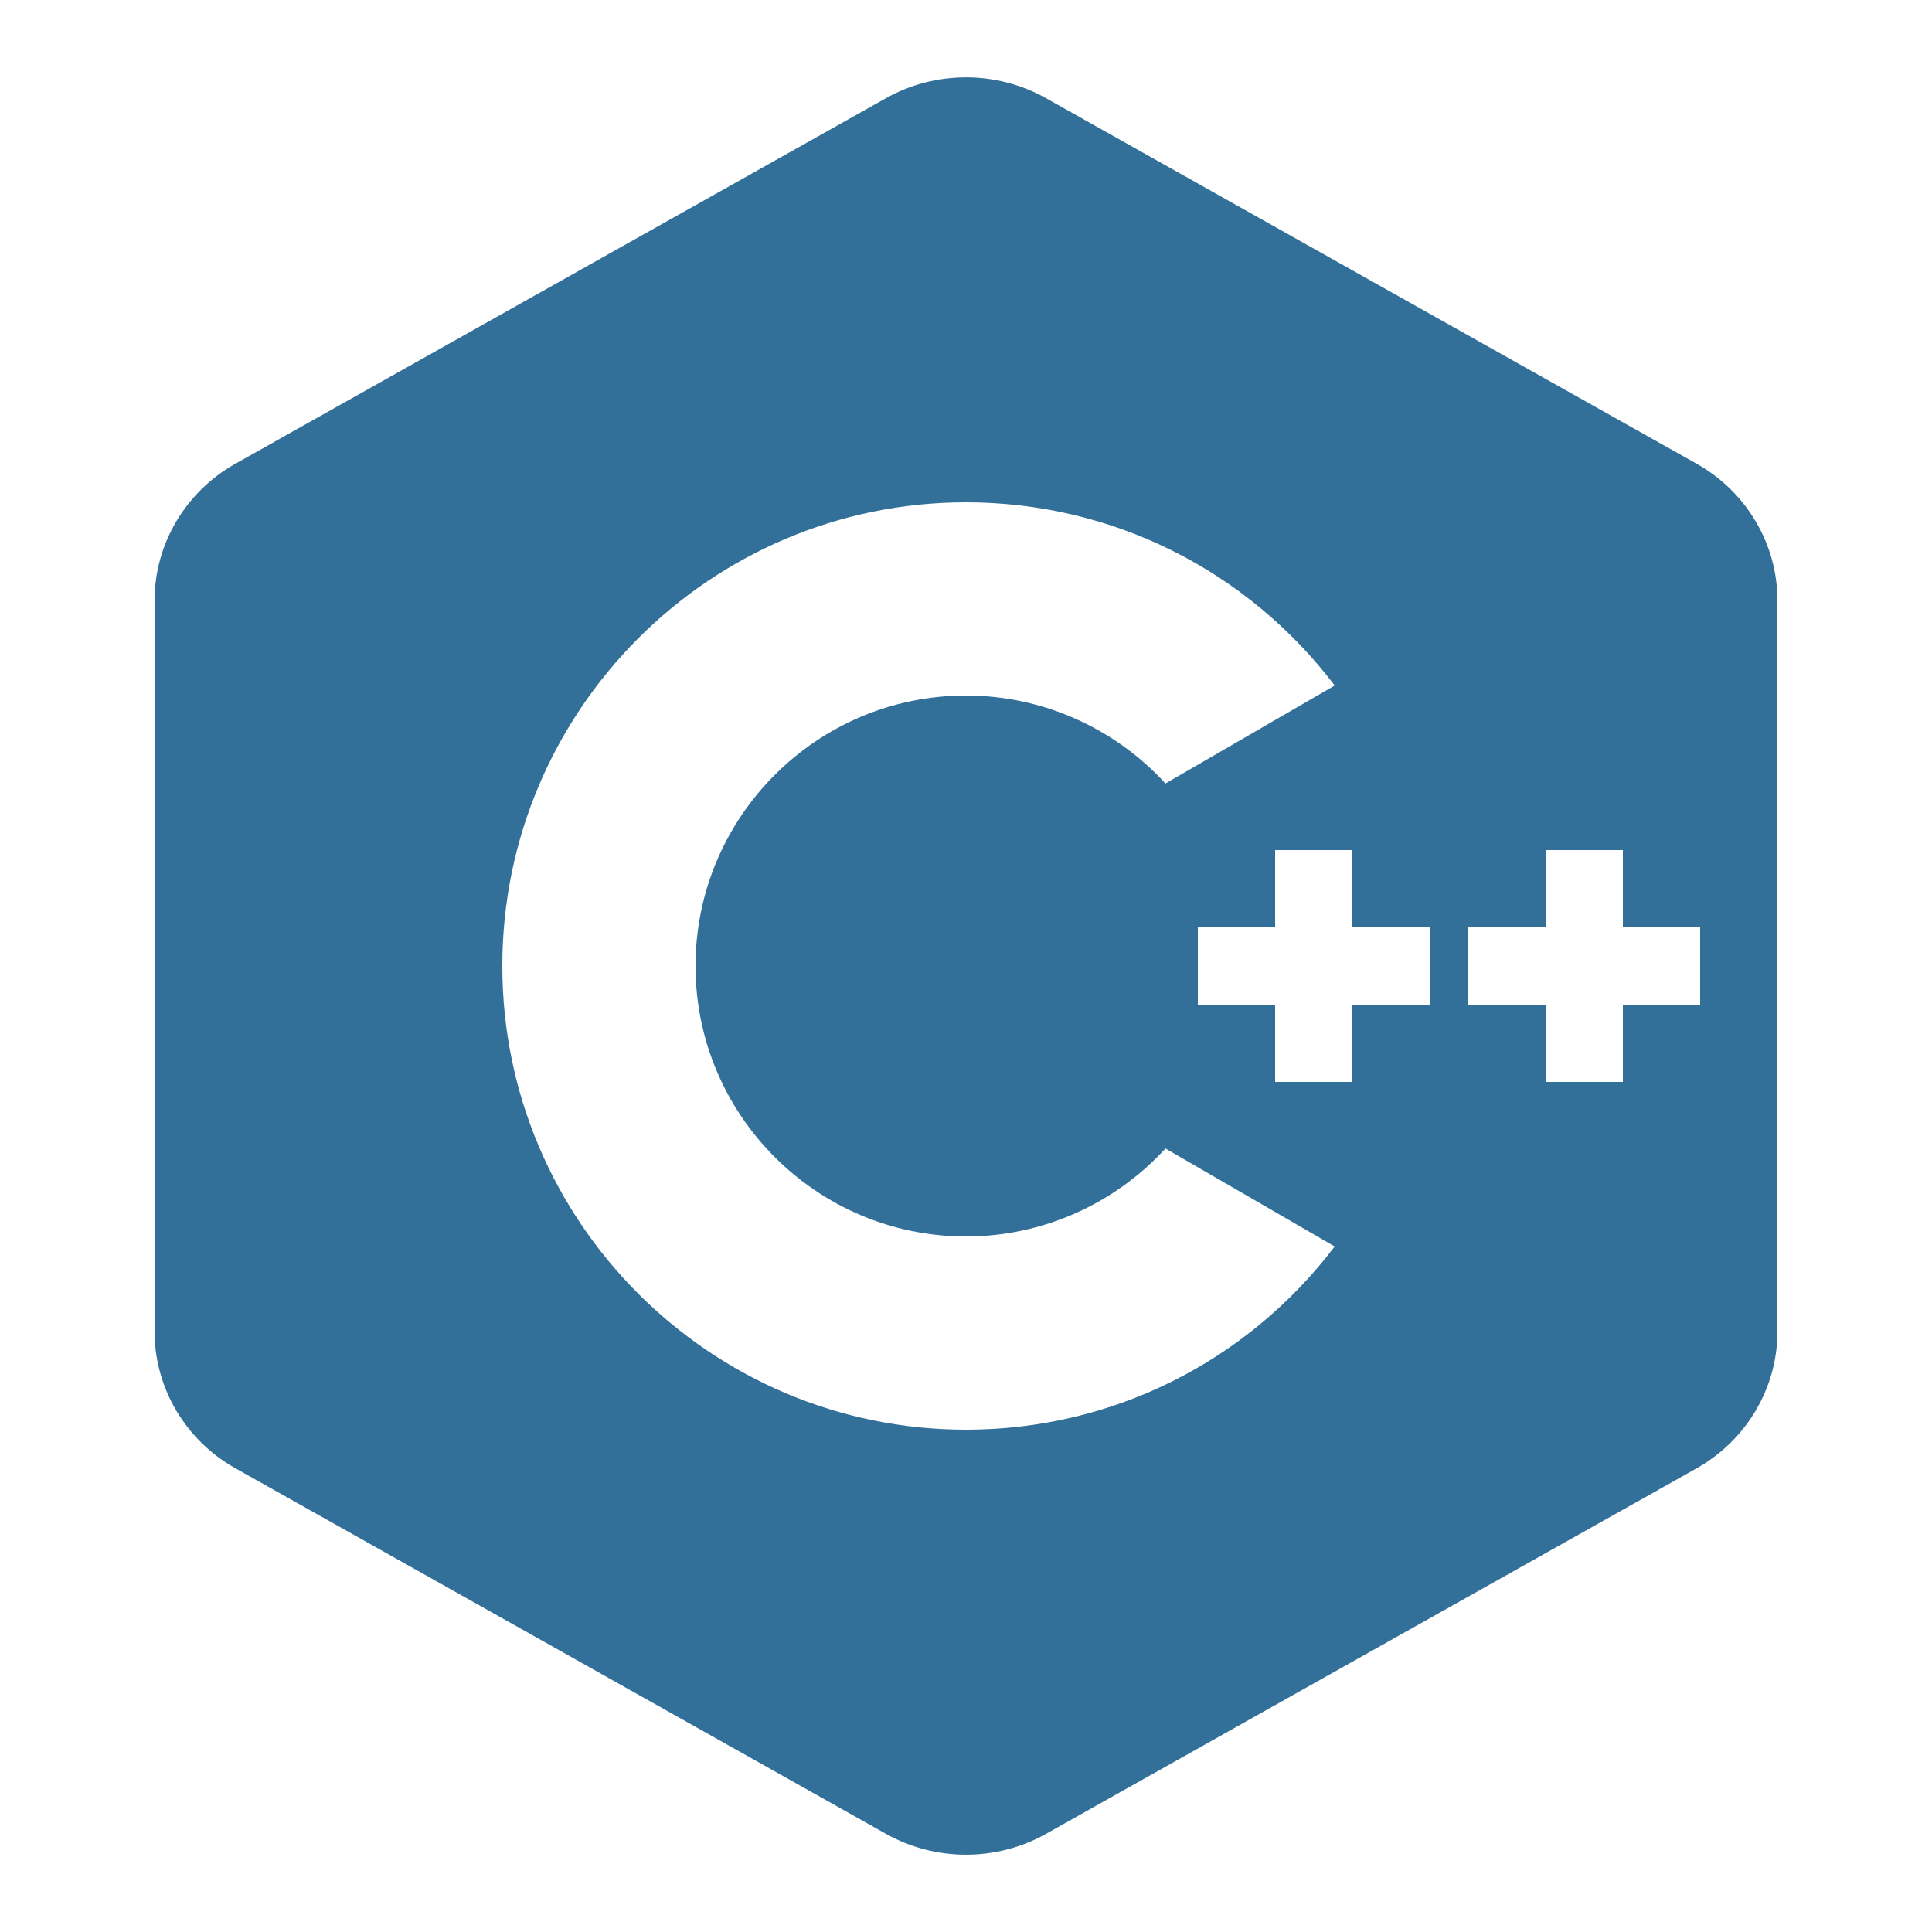 <?xml version="1.0"?>
<svg xmlns="http://www.w3.org/2000/svg" viewBox="0 0 50 50" fill="#327099">
    <path d="M43.911,12.003L43.911,12.003L27.069,2.54c-1.276-0.717-2.861-0.717-4.138,0L6.089,12.003C4.801,12.727,4,14.081,4,15.537 v18.927c0,1.455,0.8,2.809,2.089,3.533l16.842,9.464c0.638,0.358,1.354,0.538,2.069,0.538s1.431-0.179,2.069-0.538l16.842-9.463 C45.2,37.272,46,35.918,46,34.463V15.537C46,14.081,45.199,12.727,43.911,12.003z M25,37c-6.617,0-12-5.383-12-12s5.383-12,12-12 c3.78,0,7.275,1.755,9.542,4.741l-4.38,2.536C28.844,18.837,26.973,18,25,18c-3.86,0-7,3.14-7,7s3.14,7,7,7 c1.973,0,3.844-0.837,5.162-2.277l4.38,2.536C32.275,35.245,28.78,37,25,37z M37,26h-2v2h-2v-2h-2v-2h2v-2h2v2h2V26z M44,26h-2v2h-2 v-2h-2v-2h2v-2h2v2h2V26z"/>
</svg>
